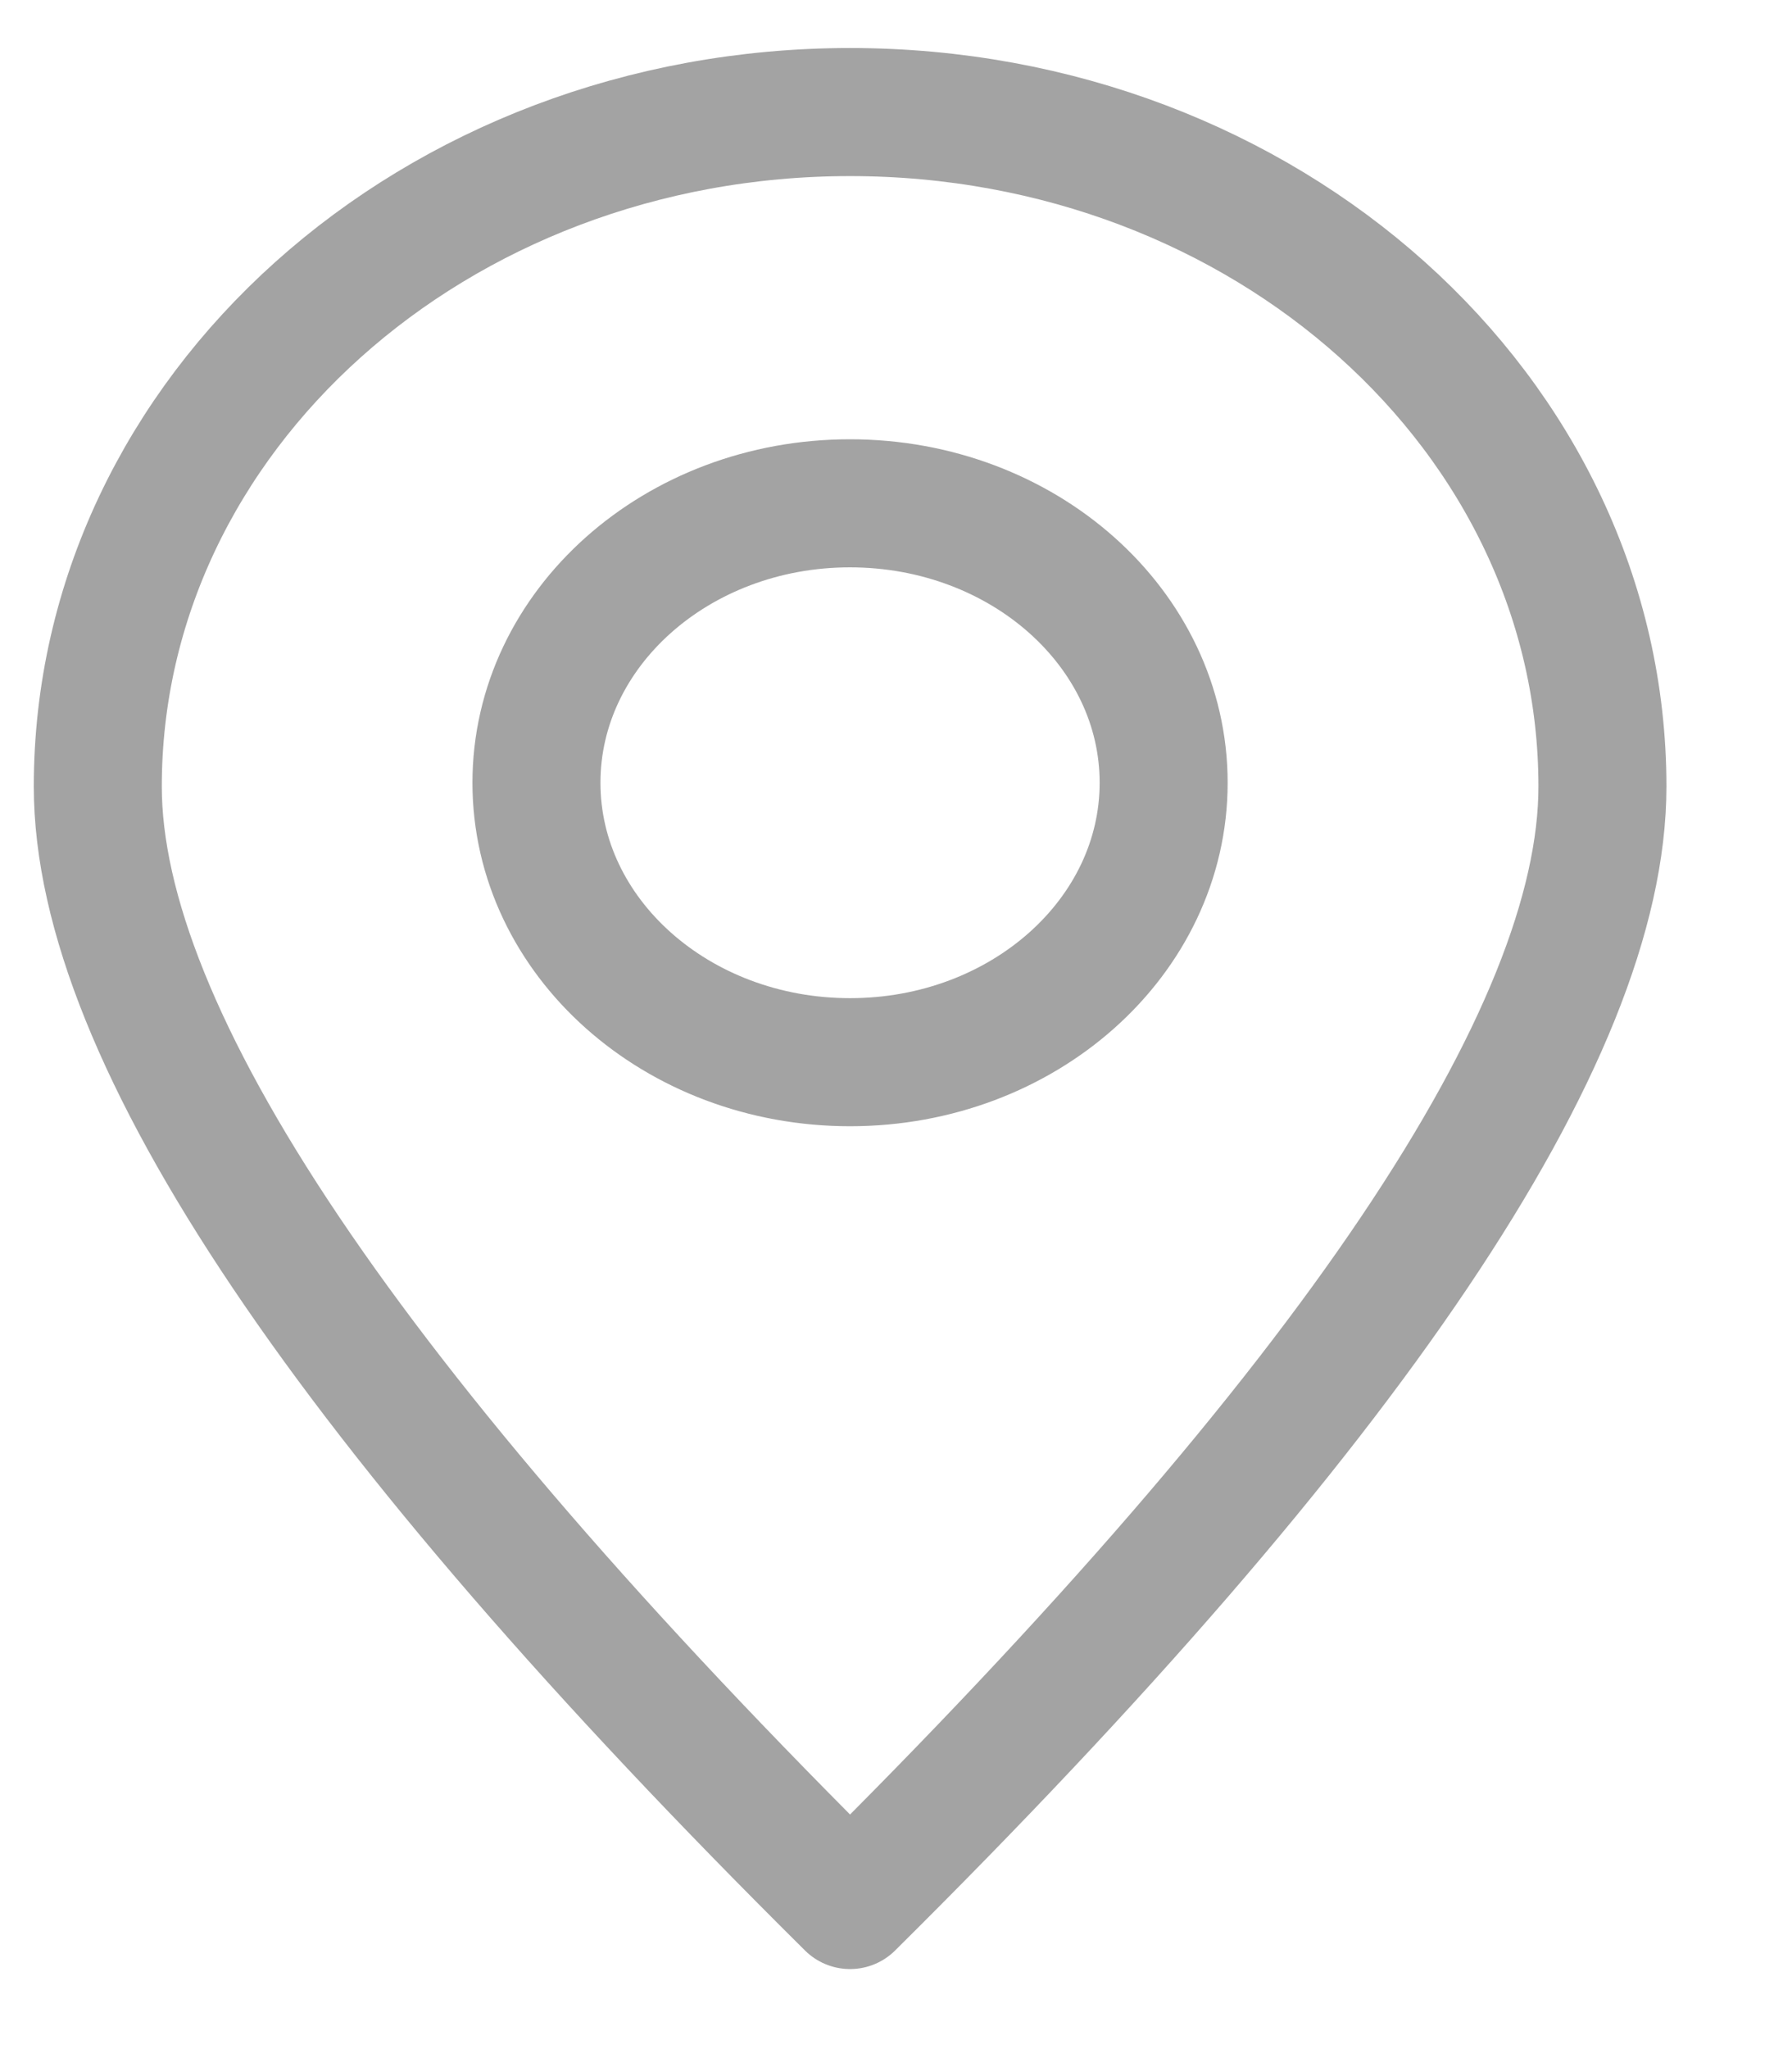 <svg width="14" height="16" viewBox="0 0 14 16" fill="none" xmlns="http://www.w3.org/2000/svg">
    <path clip-rule="evenodd" d="M6.641 14.875c3.919-3.884 5.878-6.795 5.878-8.734 0-2.908-2.631-5.266-5.878-5.266C3.395.875.764 3.233.764 6.141c0 1.939 1.959 4.85 5.877 8.734z" stroke="#A3A3A3" stroke-linecap="round" stroke-linejoin="round"/>
    <path d="M6.641 8.294c1.353 0 2.45-.977 2.45-2.182S7.994 3.93 6.64 3.93c-1.352 0-2.449.977-2.449 2.182s1.097 2.182 2.45 2.182z" stroke="#A3A3A3" stroke-linecap="round" stroke-linejoin="round"/>
</svg>
